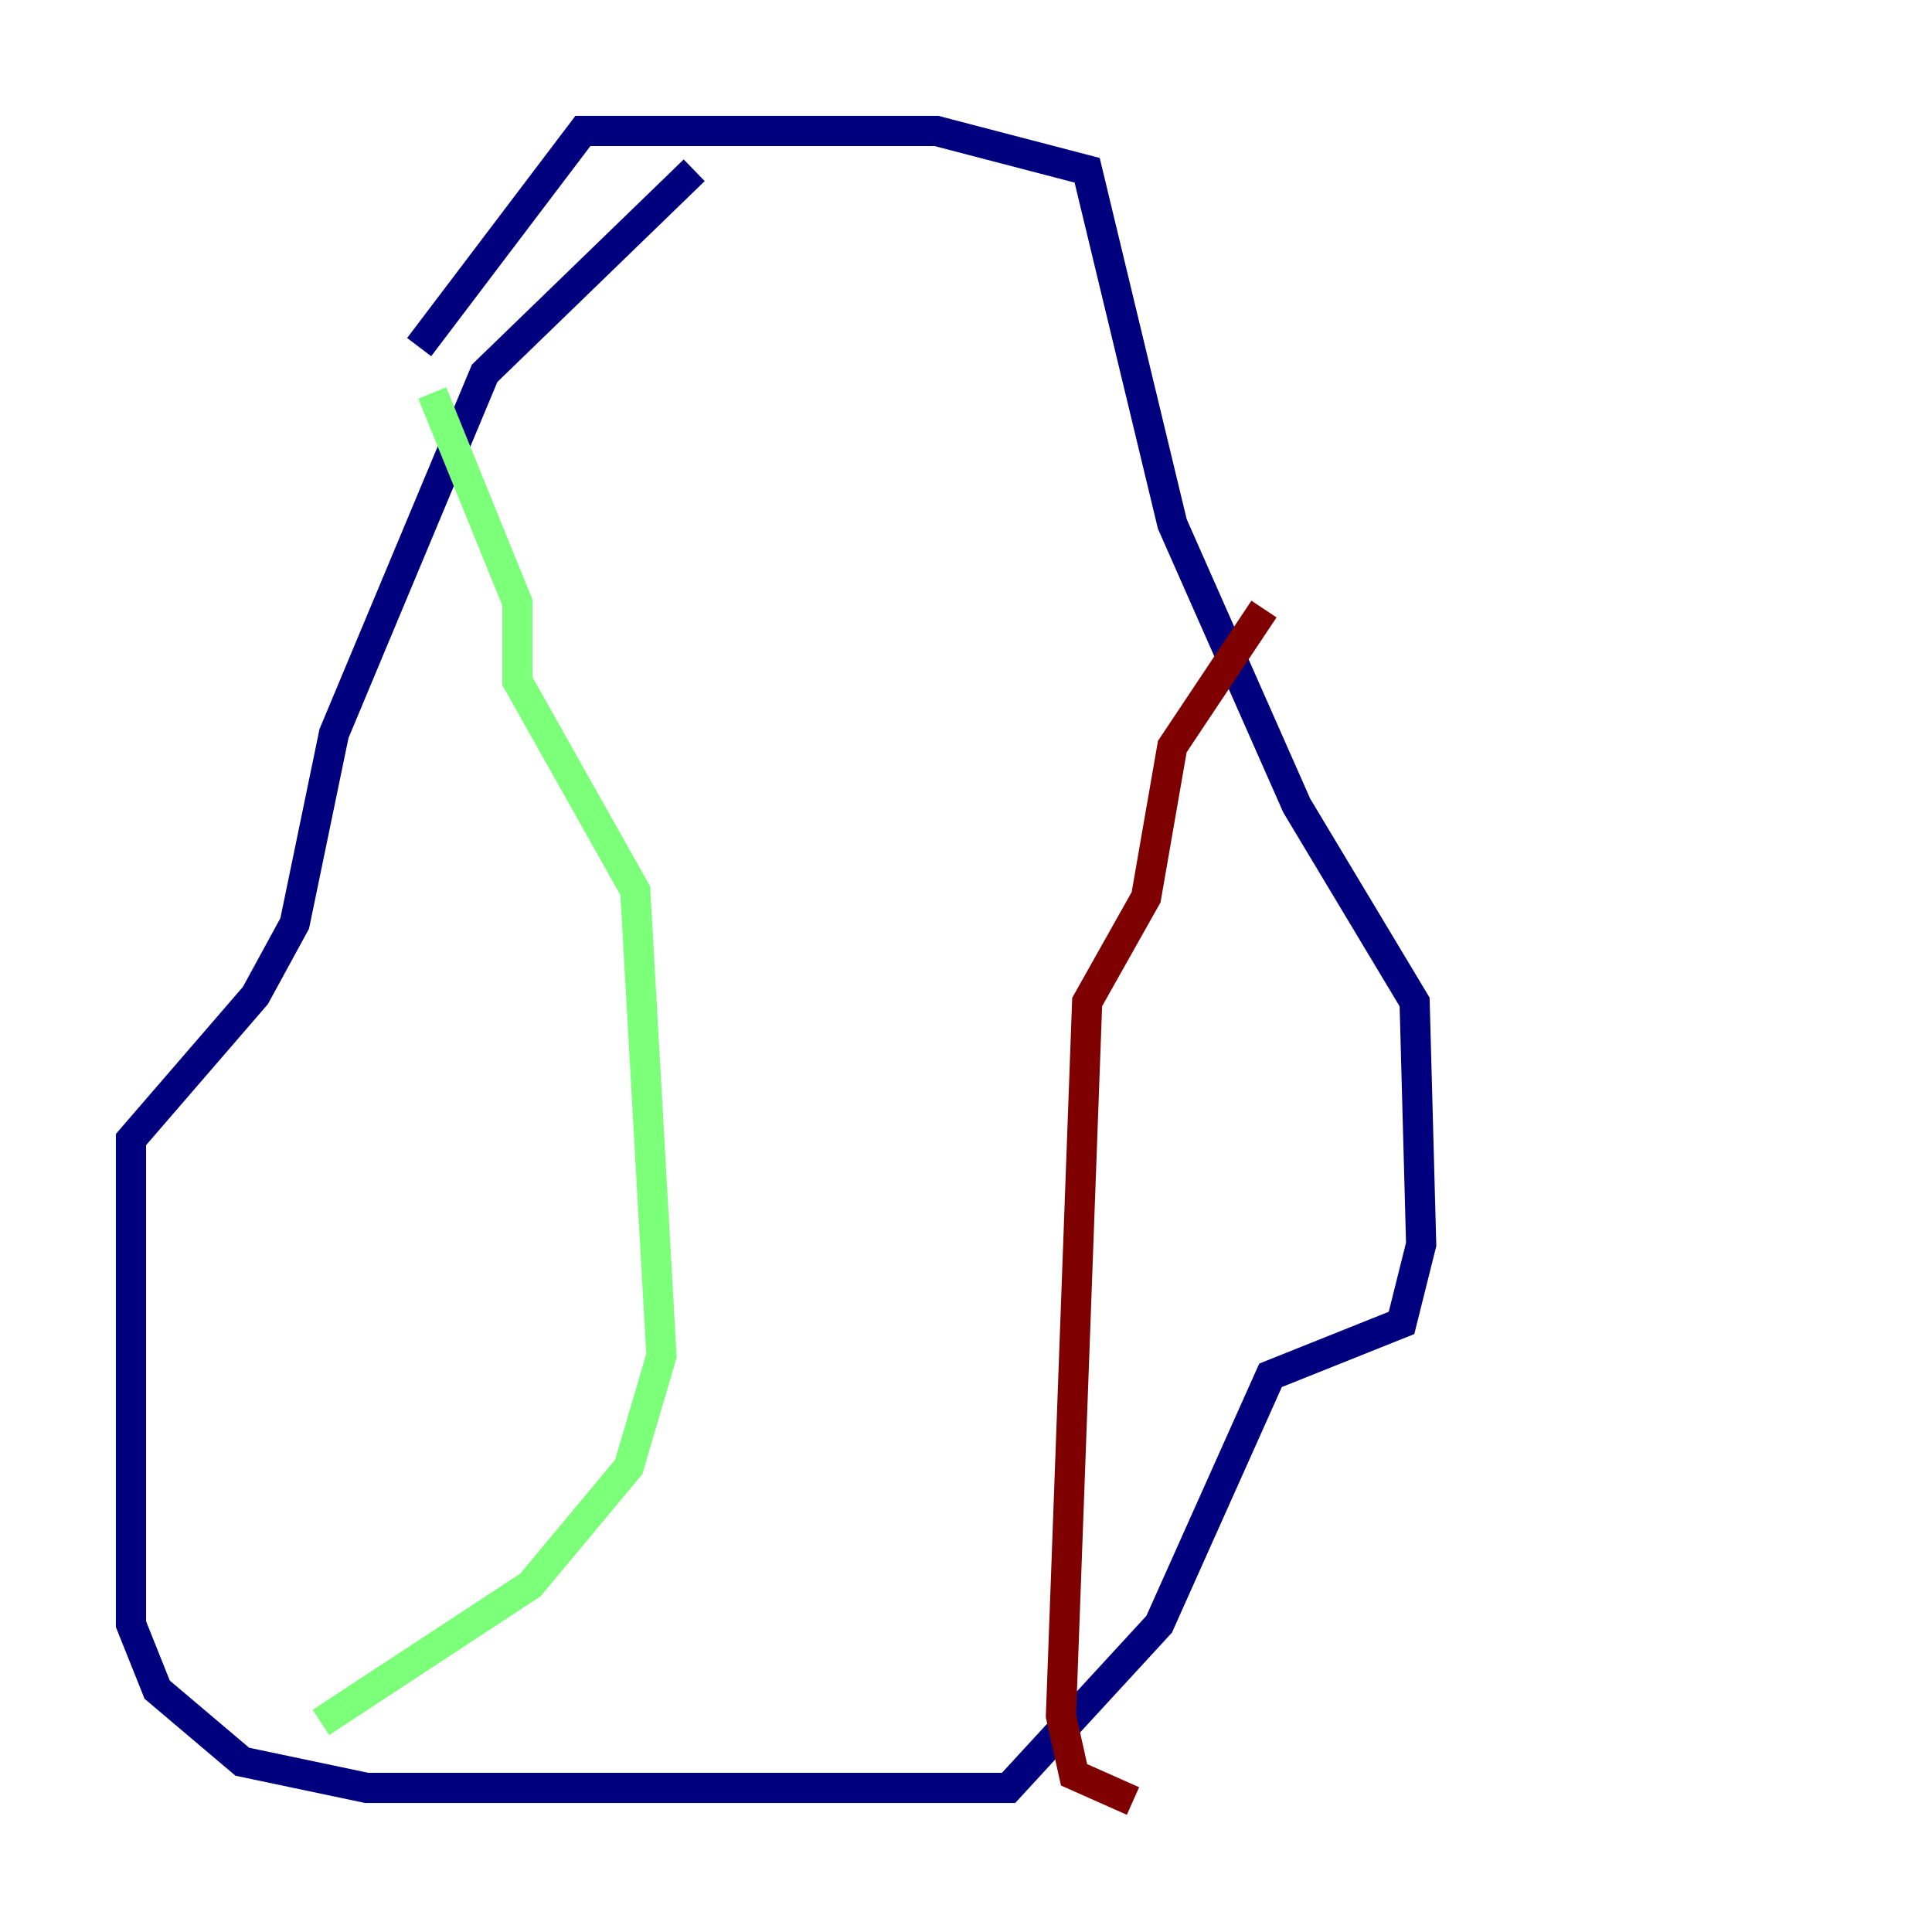 <?xml version="1.0" encoding="utf-8" ?>
<svg baseProfile="tiny" height="128" version="1.2" viewBox="0,0,128,128" width="128" xmlns="http://www.w3.org/2000/svg" xmlns:ev="http://www.w3.org/2001/xml-events" xmlns:xlink="http://www.w3.org/1999/xlink"><defs /><polyline fill="none" points="45.993,11.281 32.108,24.732 22.129,48.597 19.525,61.18 16.922,65.953 8.678,75.498 8.678,107.607 10.414,111.946 16.054,116.719 24.298,118.454 66.82,118.454 76.8,107.607 84.176,91.119 92.854,87.647 94.156,82.441 93.722,66.386 85.912,53.37 77.668,34.712 72.027,11.281 62.047,8.678 38.617,8.678 27.77,22.997" stroke="#00007f" stroke-width="2" /><polyline fill="none" points="28.637,26.034 34.278,39.919 34.278,45.125 42.088,59.01 43.824,89.817 41.654,97.193 35.146,105.003 21.261,114.115" stroke="#7cff79" stroke-width="2" /><polyline fill="none" points="83.742,40.352 77.668,49.464 75.932,59.444 72.027,66.386 70.291,113.681 71.159,117.586 75.064,119.322" stroke="#7f0000" stroke-width="2" /></svg>